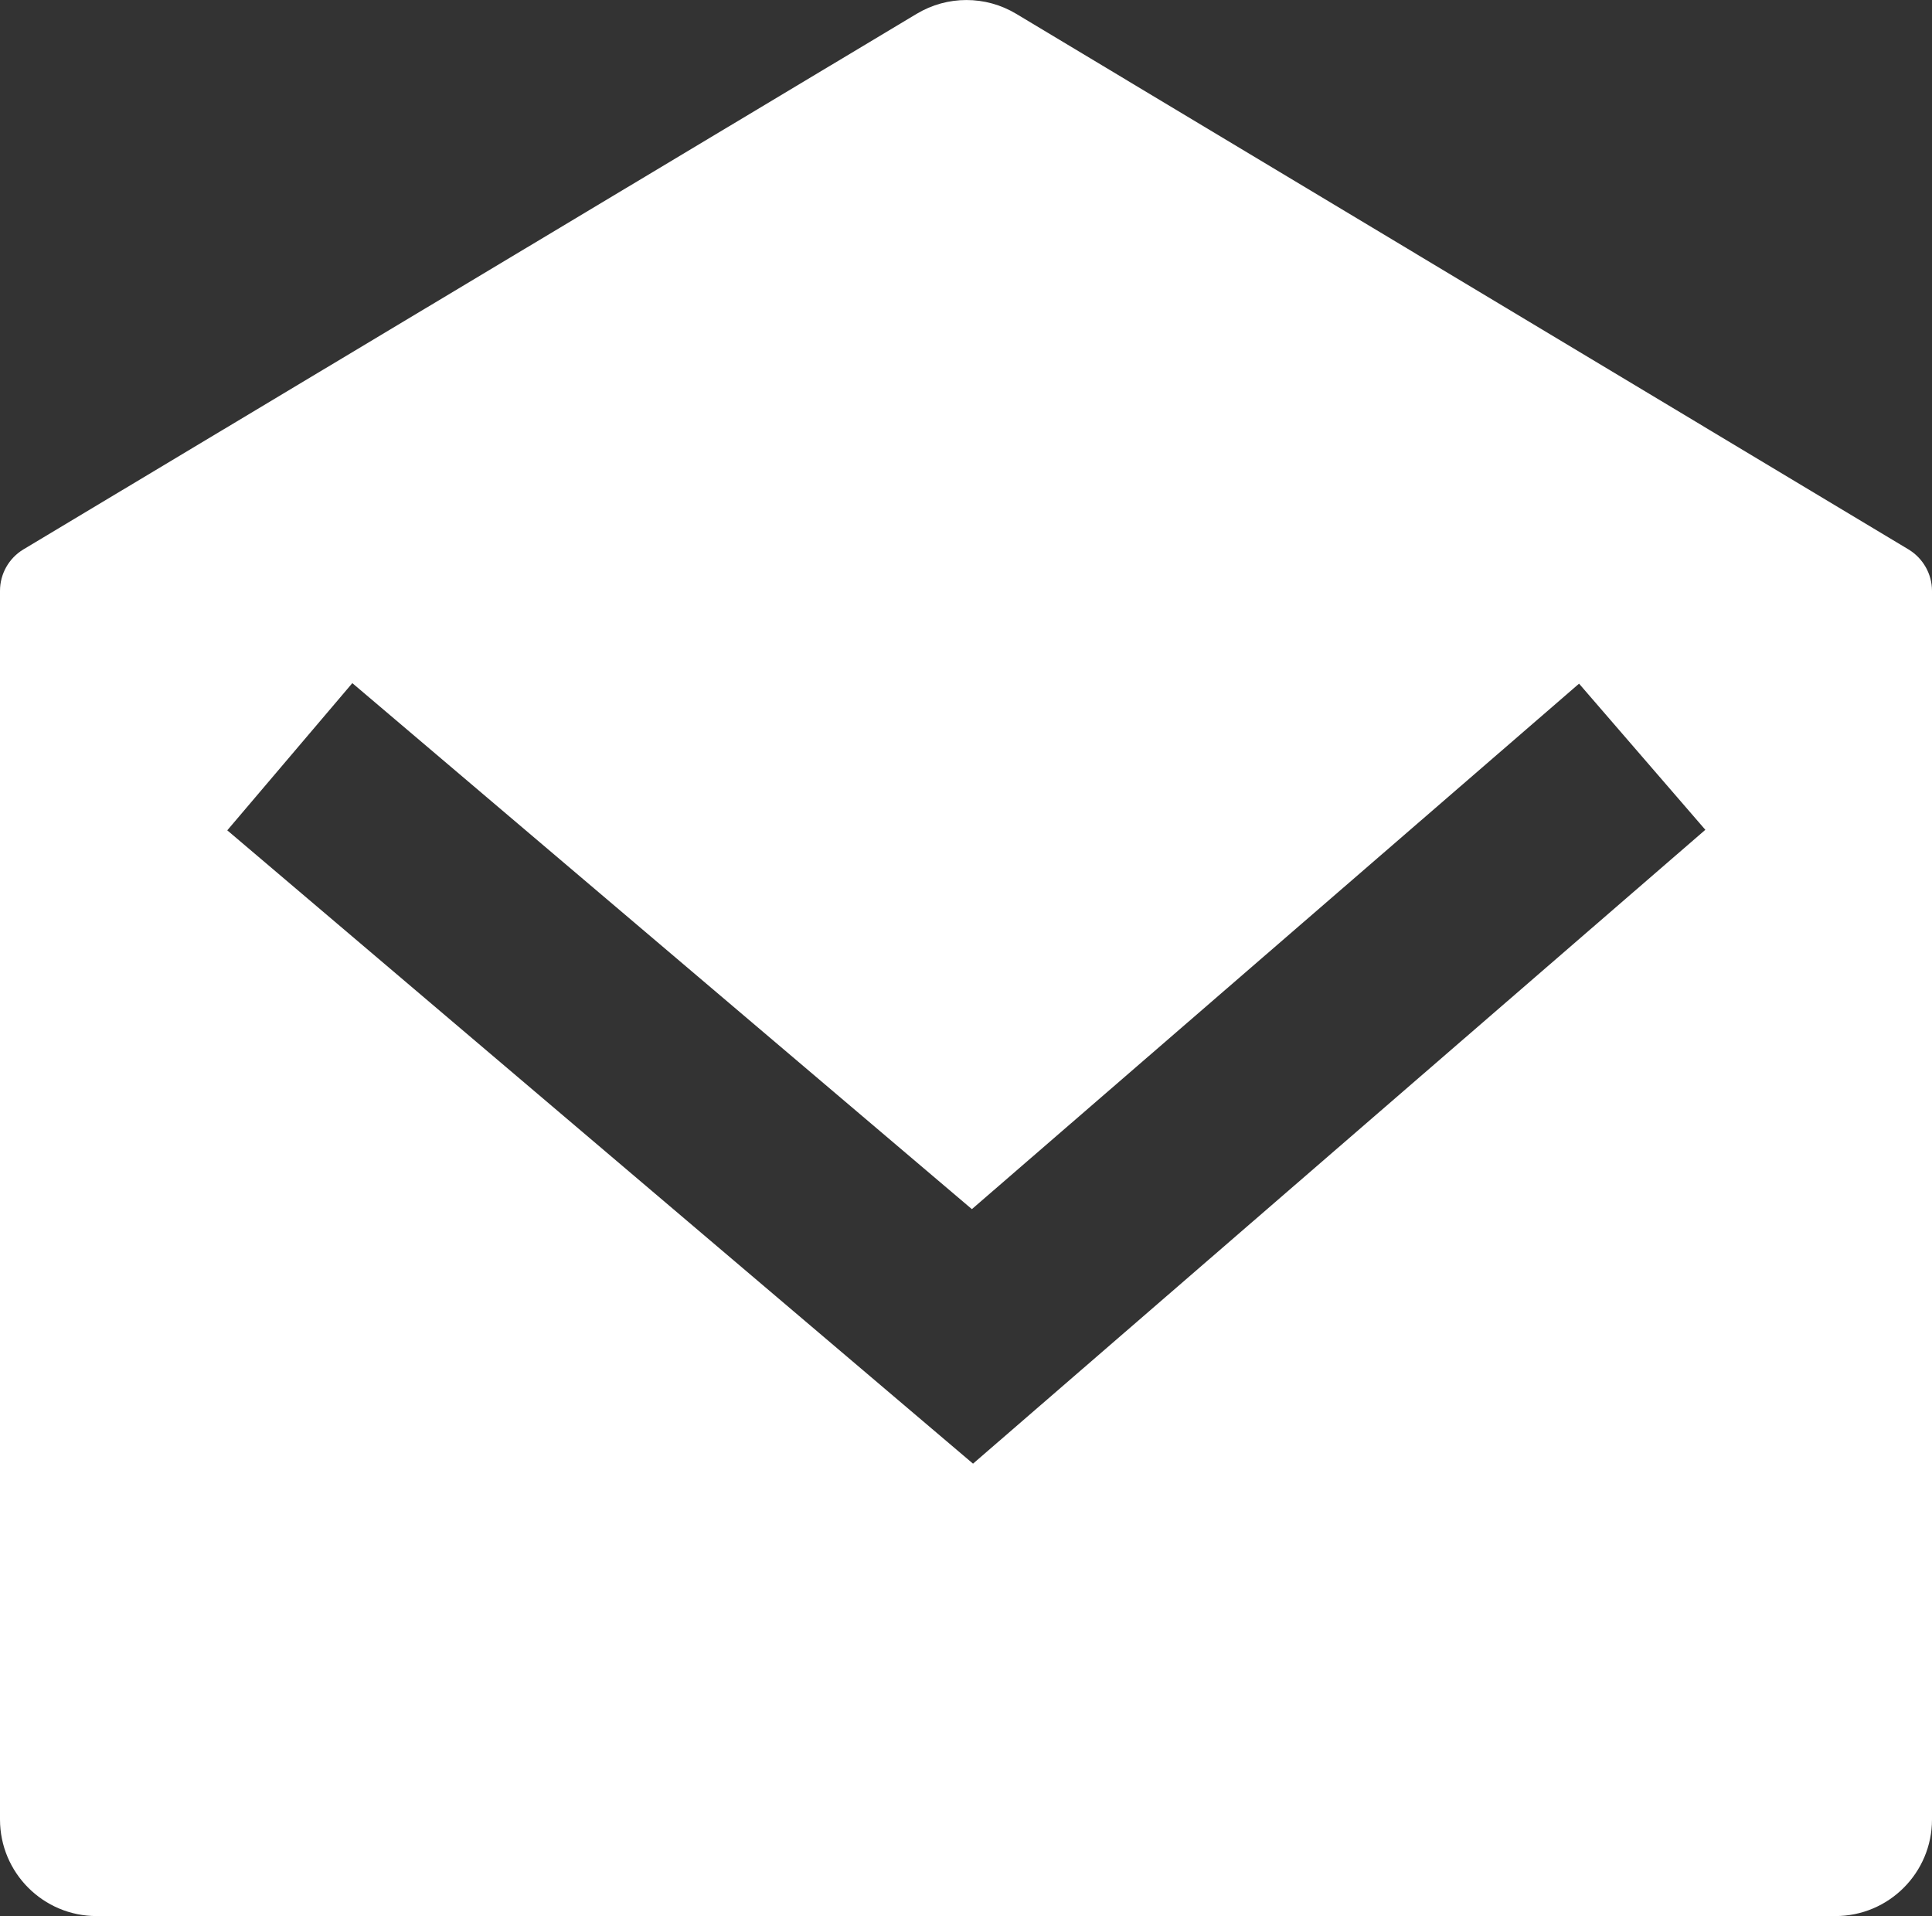 <svg xmlns="http://www.w3.org/2000/svg" xmlns:xlink="http://www.w3.org/1999/xlink" fill="none" version="1.1" width="22" height="21.816" viewBox="0 0 22 21.816"><rect x="0" y="0" width="22" height="21.816" fill="#333333" stroke="none"/><g><path d="M0.267,6.255L10.439,0.157C10.787,-0.052,11.223,-0.052,11.571,0.157L21.733,6.256C21.898,6.356,22,6.535,22,6.728L22,20.716C22,21.323,21.508,21.816,20.9,21.816L1.1,21.816C0.492,21.816,0,21.323,0,20.716L0,6.727C-0,6.534,0.101,6.355,0.267,6.255ZM17.981,7.784L11.067,13.767L4.012,7.778L2.588,9.454L11.08,16.665L19.419,9.448L17.981,7.784Z" fill="#FFFFFF" fill-opacity="1"/></g></svg>
